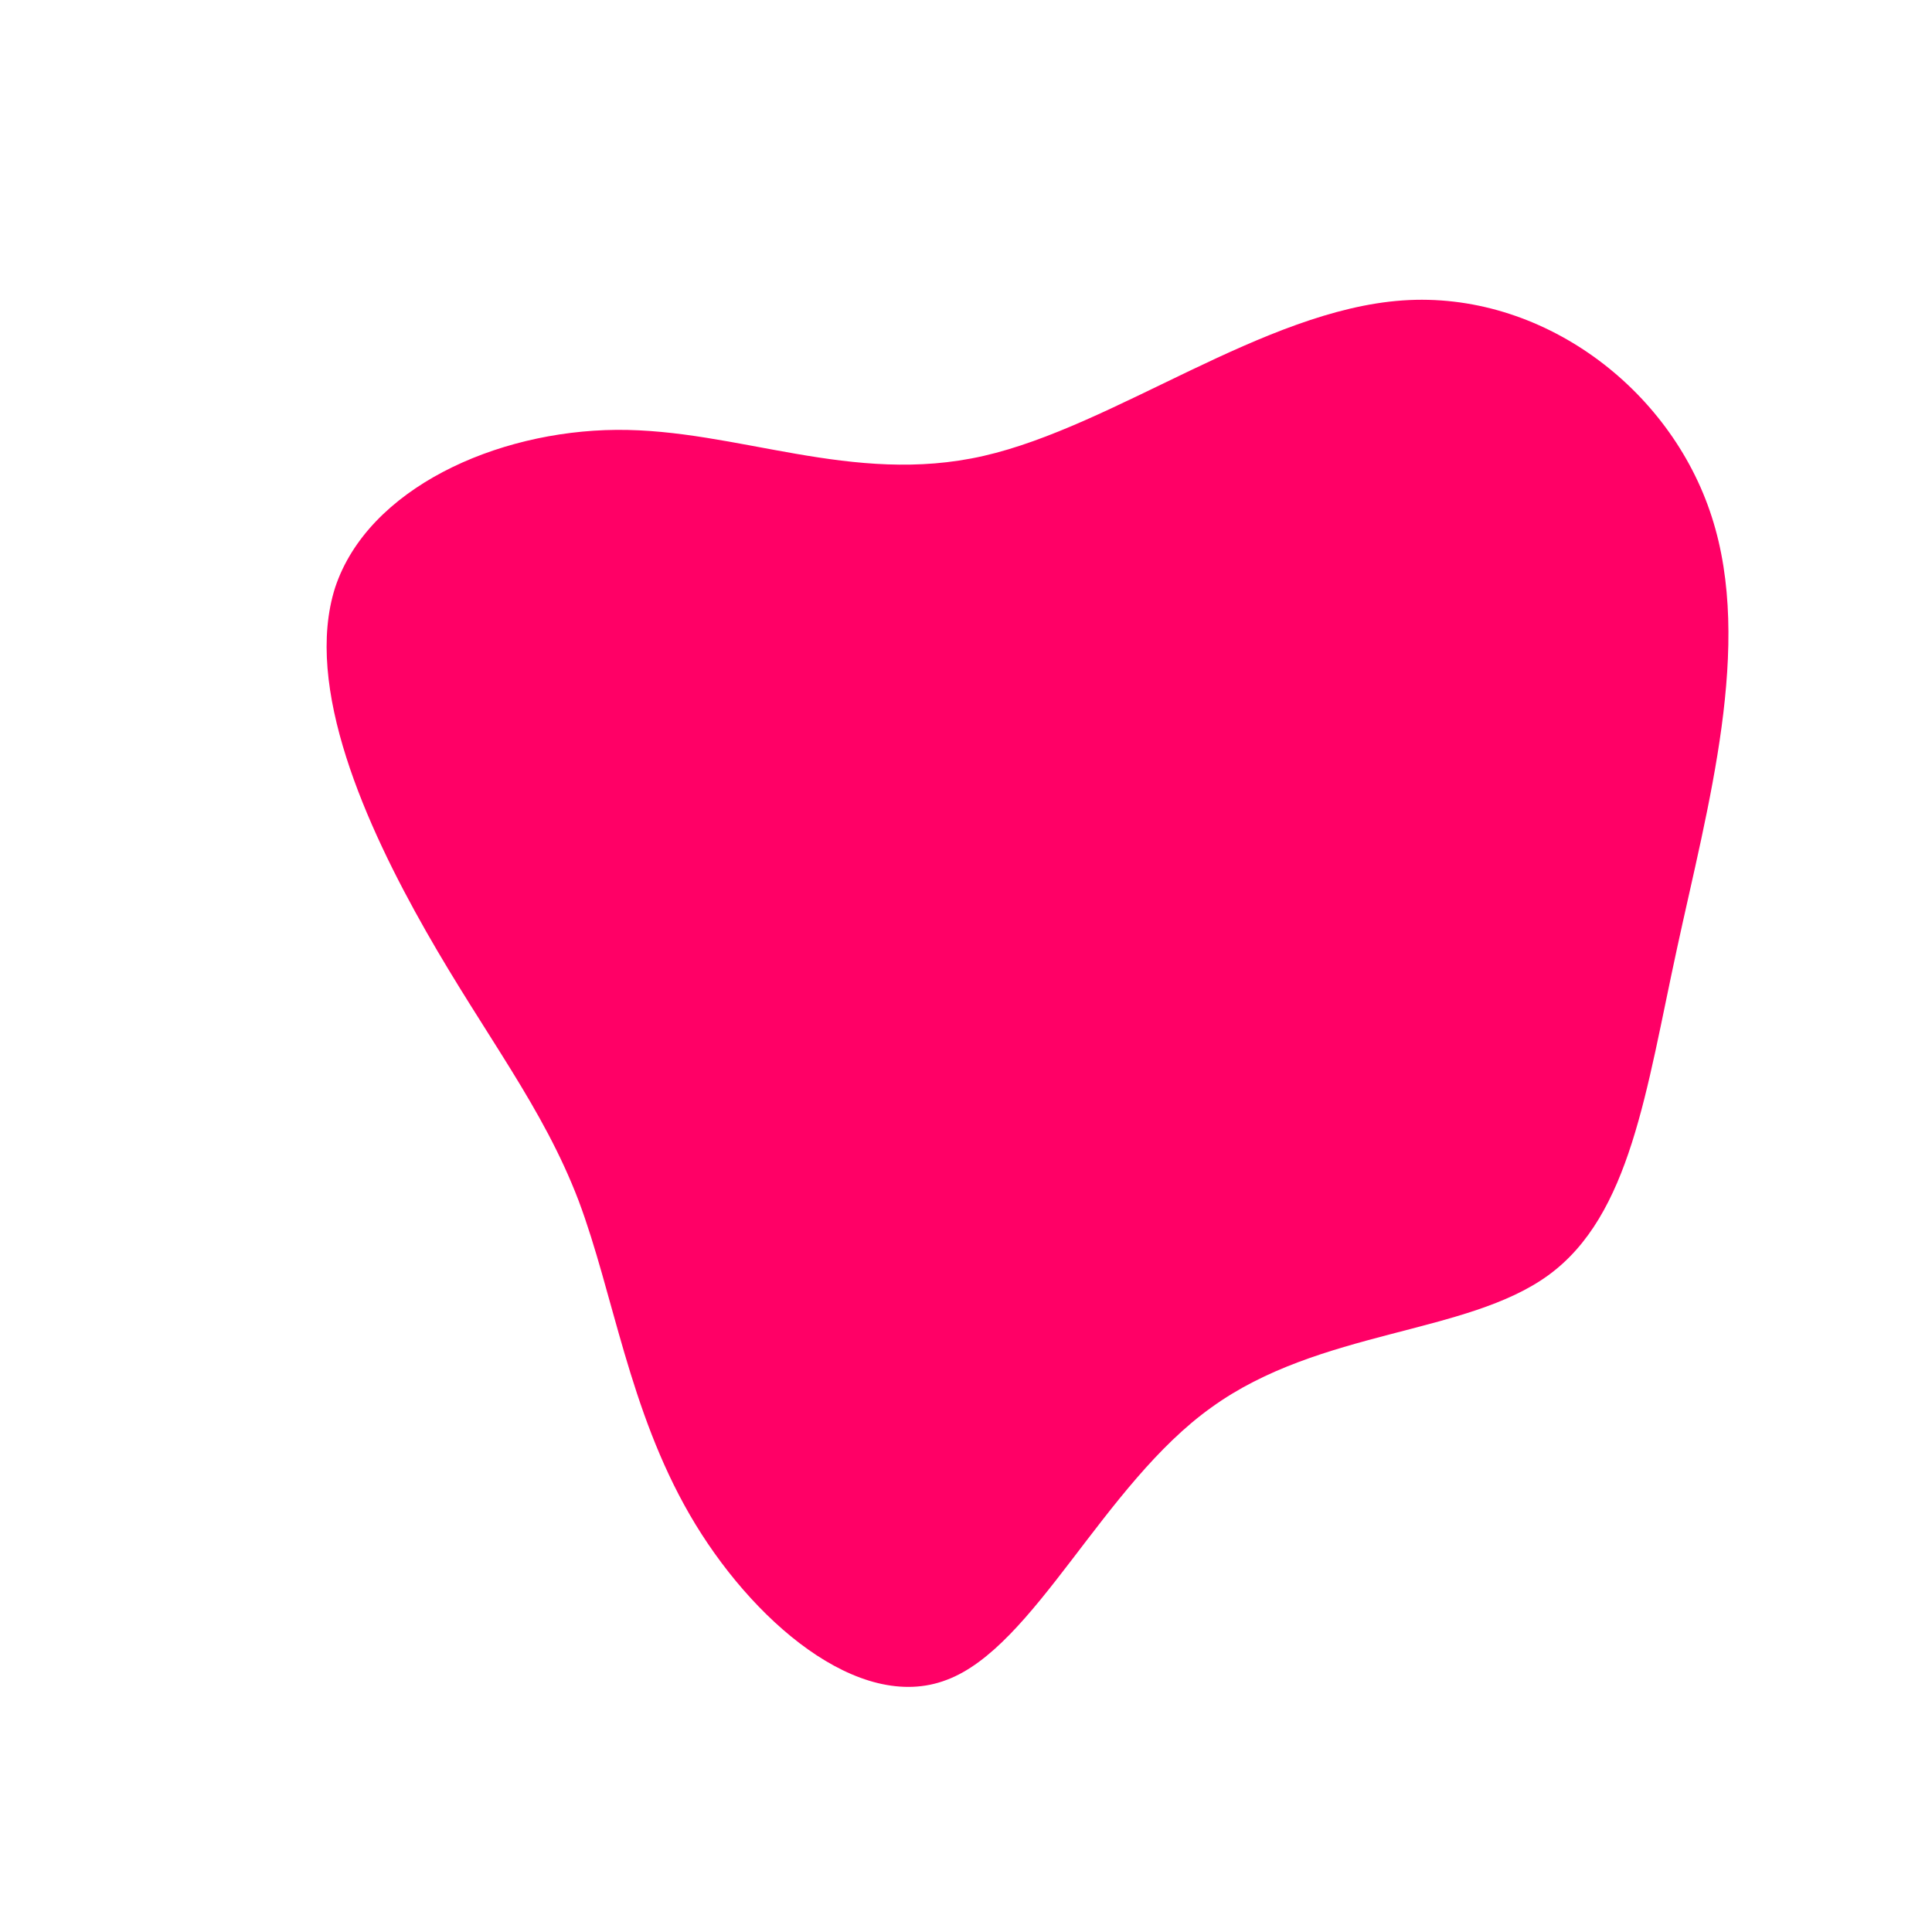 <?xml version="1.0" standalone="no"?>
<svg viewBox="0 0 200 200" xmlns="http://www.w3.org/2000/svg">
  <path fill="#FF0066" d="M45.2,-68.9C59.5,-69.9,72.9,-59.9,77.2,-46.5C81.5,-33.2,76.8,-16.6,73.6,-1.8C70.4,12.9,68.8,25.8,60.3,32C51.8,38.2,36.6,37.6,25.4,45.7C14.2,53.7,7.1,70.5,-2,73.9C-11.1,77.4,-22.3,67.7,-28.6,56.8C-34.9,45.9,-36.5,33.9,-40.1,24.3C-43.8,14.6,-49.7,7.3,-55.9,-3.6C-62.1,-14.5,-68.6,-28.9,-65.3,-39.2C-61.9,-49.4,-48.7,-55.4,-36.2,-55.5C-23.7,-55.6,-11.8,-49.7,1.8,-52.8C15.4,-55.9,30.8,-67.9,45.2,-68.9Z" transform="translate(100 100)" />
</svg>
